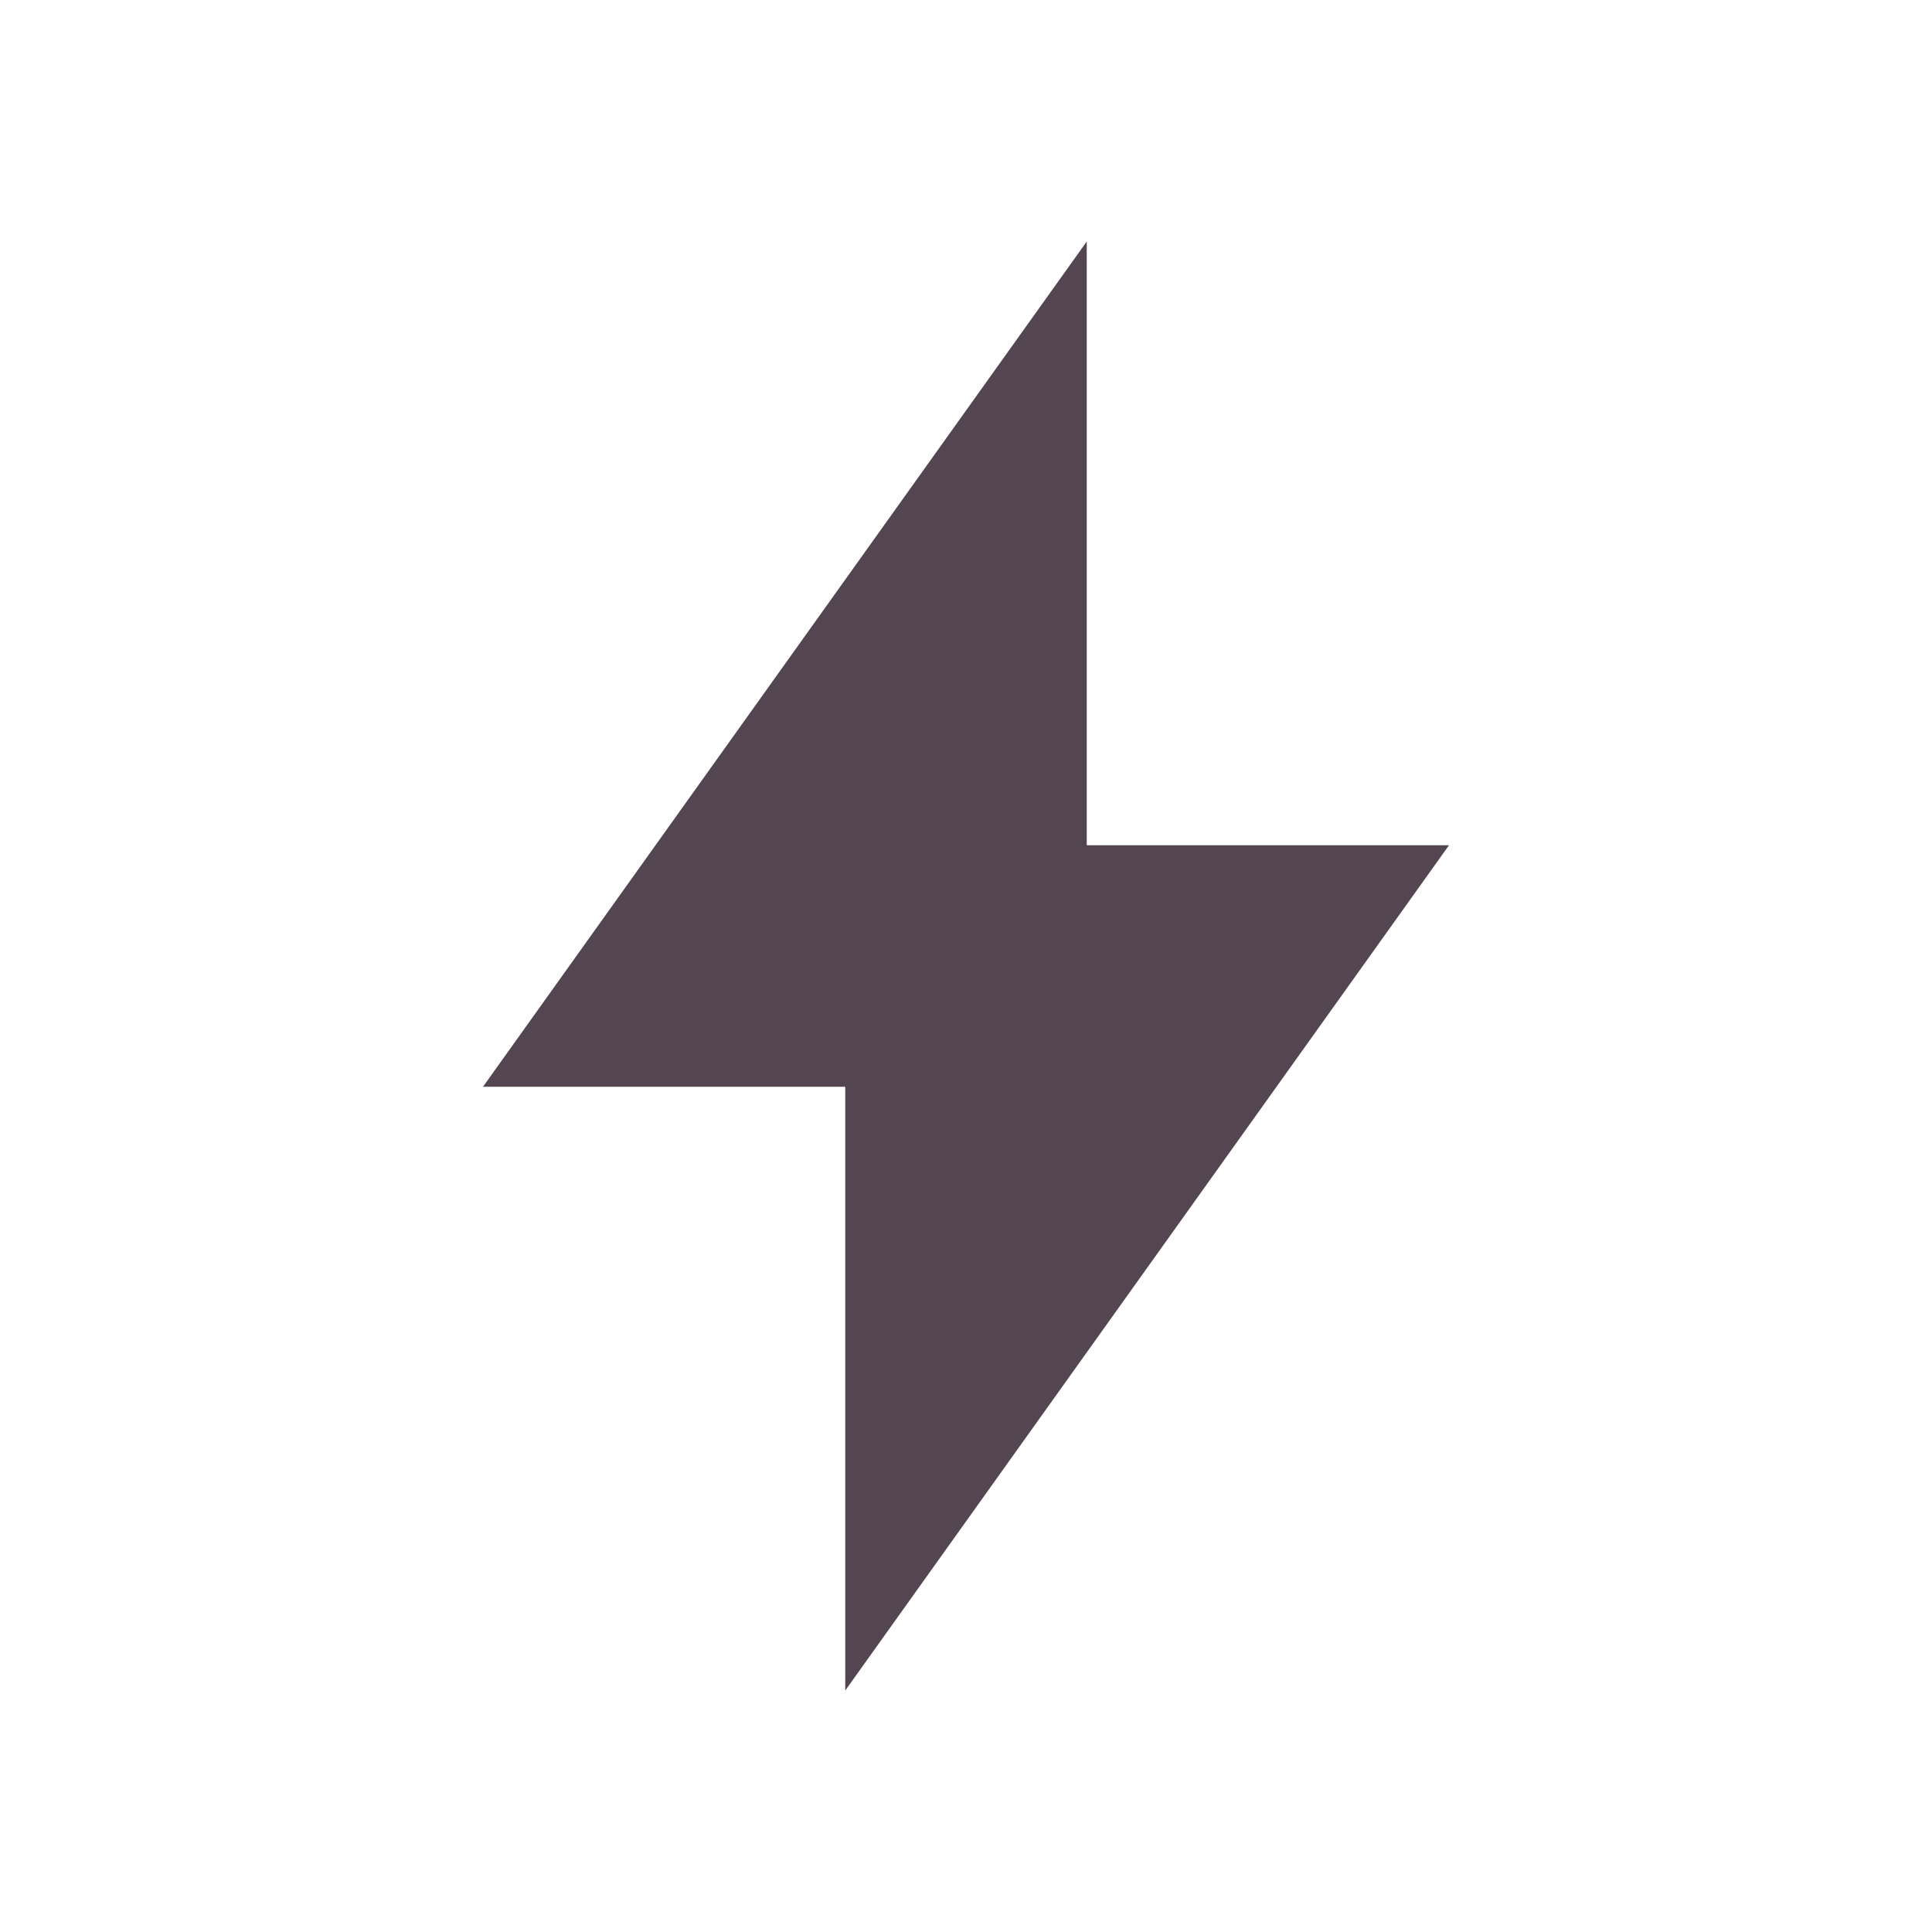 <svg xmlns="http://www.w3.org/2000/svg" viewBox="0 0 16 16"><path d="m430.714 533.79-5 7h3v5l5-7h-3z" style="color:#534650;fill:currentColor;fill-opacity:1;stroke:none" transform="translate(-421.714 -531.79)"/></svg>